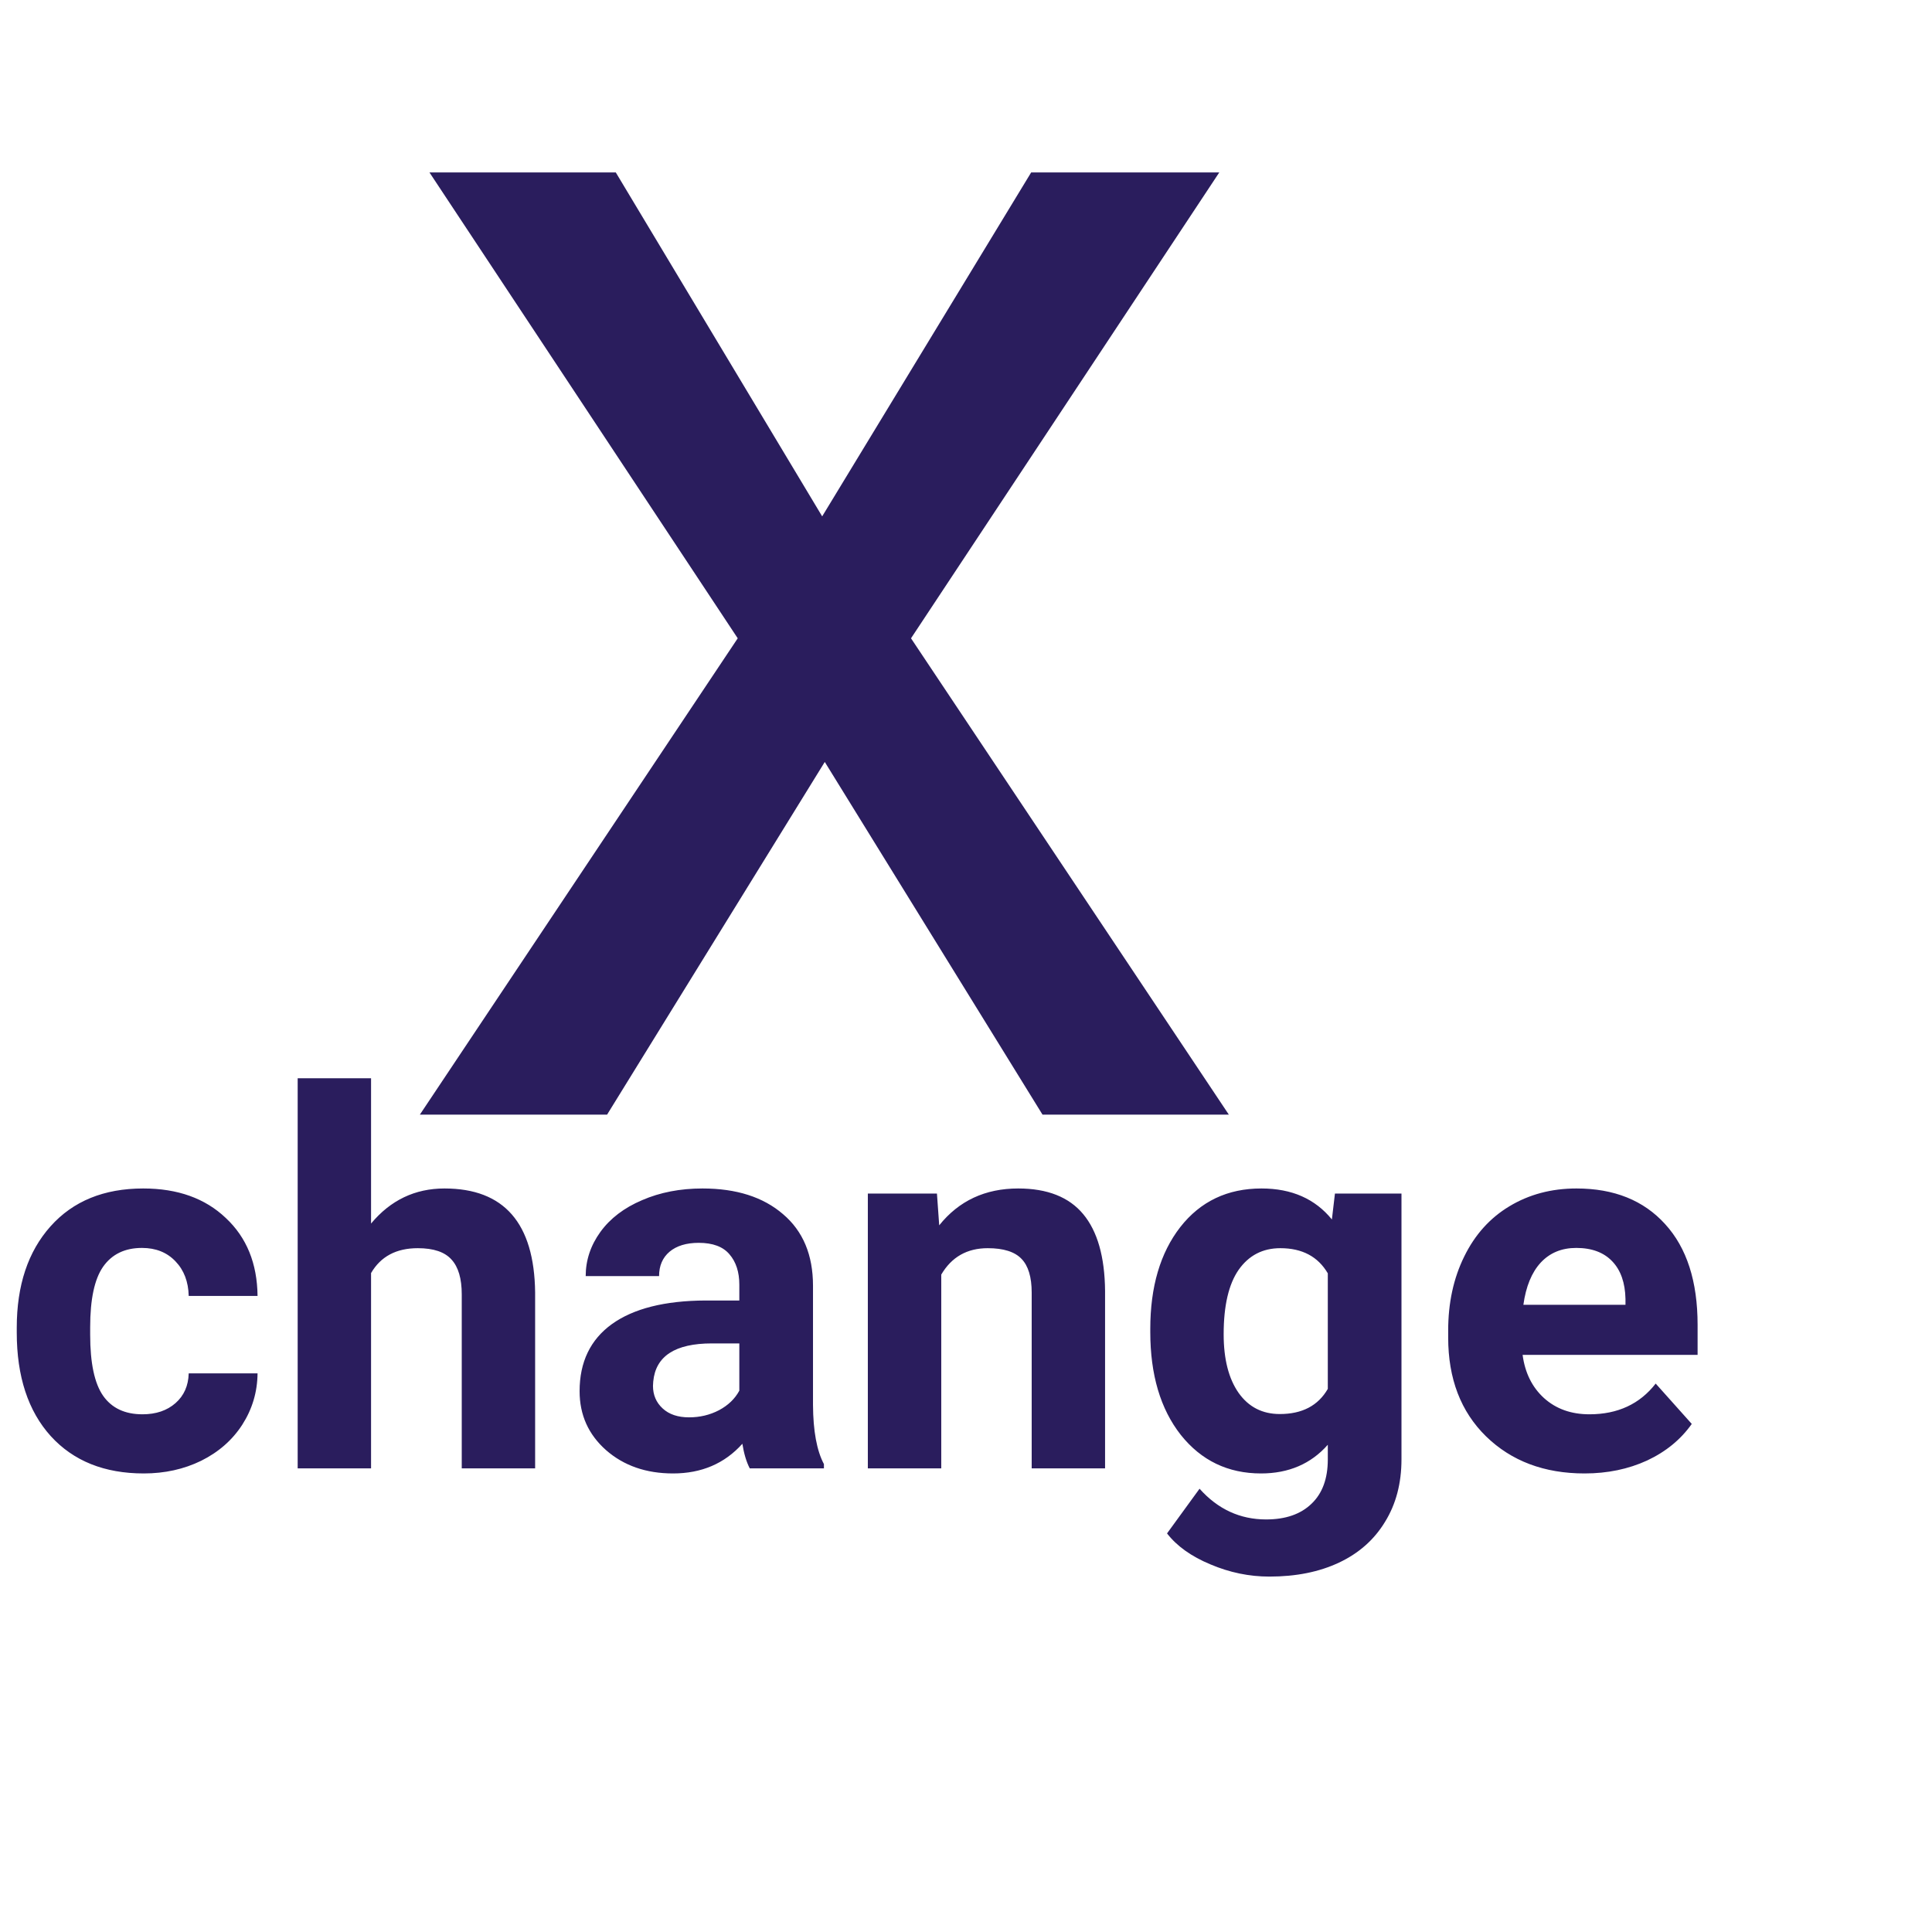 <svg width="52" height="52" viewBox="0 0 52 52" fill="none" xmlns="http://www.w3.org/2000/svg">
<path d="M3.835 38.066C4.2 38.066 4.496 37.965 4.724 37.765C4.952 37.564 5.07 37.298 5.079 36.965H6.932C6.927 37.466 6.79 37.927 6.521 38.346C6.253 38.761 5.883 39.084 5.414 39.317C4.949 39.544 4.434 39.658 3.869 39.658C2.812 39.658 1.978 39.324 1.367 38.654C0.757 37.979 0.451 37.049 0.451 35.864V35.735C0.451 34.595 0.754 33.686 1.36 33.007C1.966 32.328 2.798 31.988 3.855 31.988C4.781 31.988 5.521 32.253 6.077 32.782C6.638 33.306 6.923 34.005 6.932 34.88H5.079C5.07 34.497 4.952 34.187 4.724 33.95C4.496 33.709 4.195 33.588 3.821 33.588C3.361 33.588 3.012 33.757 2.775 34.094C2.543 34.427 2.427 34.969 2.427 35.721V35.926C2.427 36.687 2.543 37.234 2.775 37.567C3.008 37.899 3.361 38.066 3.835 38.066ZM9.987 32.932C10.511 32.303 11.17 31.988 11.963 31.988C13.567 31.988 14.38 32.92 14.403 34.784V39.522H12.428V34.839C12.428 34.415 12.337 34.103 12.154 33.903C11.972 33.697 11.669 33.595 11.245 33.595C10.666 33.595 10.247 33.818 9.987 34.265V39.522H8.012V29.022H9.987V32.932ZM20.18 39.522C20.088 39.344 20.023 39.123 19.981 38.859C19.503 39.392 18.881 39.658 18.115 39.658C17.391 39.658 16.789 39.449 16.311 39.03C15.837 38.61 15.6 38.082 15.6 37.444C15.6 36.66 15.889 36.058 16.468 35.639C17.051 35.22 17.892 35.008 18.99 35.003H19.899V34.579C19.899 34.238 19.811 33.964 19.633 33.759C19.46 33.554 19.184 33.451 18.806 33.451C18.473 33.451 18.211 33.531 18.02 33.691C17.833 33.85 17.739 34.069 17.739 34.347H15.764C15.764 33.919 15.896 33.522 16.16 33.157C16.424 32.793 16.798 32.508 17.281 32.303C17.764 32.093 18.307 31.988 18.908 31.988C19.82 31.988 20.542 32.219 21.075 32.679C21.613 33.135 21.882 33.777 21.882 34.607V37.813C21.886 38.515 21.984 39.045 22.176 39.406V39.522H20.18ZM18.546 38.148C18.838 38.148 19.106 38.084 19.352 37.956C19.599 37.824 19.781 37.649 19.899 37.43V36.158H19.161C18.172 36.158 17.646 36.5 17.582 37.184L17.575 37.3C17.575 37.546 17.662 37.749 17.835 37.908C18.008 38.068 18.245 38.148 18.546 38.148ZM25.218 32.125L25.279 32.98C25.808 32.319 26.517 31.988 27.405 31.988C28.189 31.988 28.773 32.219 29.155 32.679C29.538 33.139 29.734 33.827 29.743 34.743V39.522H27.768V34.791C27.768 34.372 27.676 34.069 27.494 33.882C27.312 33.691 27.009 33.595 26.585 33.595C26.029 33.595 25.612 33.832 25.334 34.306V39.522H23.358V32.125H25.218ZM30.96 35.769C30.96 34.634 31.229 33.72 31.767 33.028C32.309 32.335 33.038 31.988 33.954 31.988C34.765 31.988 35.397 32.267 35.848 32.822L35.93 32.125H37.721V39.276C37.721 39.923 37.573 40.486 37.276 40.964C36.985 41.443 36.572 41.807 36.039 42.058C35.506 42.309 34.882 42.434 34.166 42.434C33.624 42.434 33.095 42.325 32.58 42.106C32.065 41.892 31.675 41.614 31.411 41.272L32.286 40.069C32.778 40.62 33.375 40.896 34.077 40.896C34.601 40.896 35.009 40.755 35.301 40.472C35.592 40.194 35.738 39.797 35.738 39.282V38.886C35.283 39.401 34.683 39.658 33.94 39.658C33.052 39.658 32.332 39.312 31.78 38.619C31.233 37.922 30.96 36.999 30.96 35.851V35.769ZM32.935 35.912C32.935 36.582 33.07 37.109 33.339 37.492C33.608 37.87 33.977 38.059 34.446 38.059C35.048 38.059 35.478 37.833 35.738 37.382V34.272C35.474 33.821 35.048 33.595 34.46 33.595C33.986 33.595 33.612 33.789 33.339 34.176C33.07 34.563 32.935 35.142 32.935 35.912ZM42.649 39.658C41.565 39.658 40.681 39.326 39.997 38.66C39.318 37.995 38.978 37.109 38.978 36.001V35.81C38.978 35.067 39.122 34.404 39.409 33.821C39.696 33.233 40.102 32.782 40.626 32.467C41.155 32.148 41.756 31.988 42.431 31.988C43.442 31.988 44.238 32.308 44.816 32.946C45.4 33.584 45.691 34.488 45.691 35.659V36.466H40.981C41.045 36.949 41.237 37.337 41.556 37.628C41.879 37.92 42.287 38.066 42.779 38.066C43.54 38.066 44.135 37.79 44.563 37.239L45.534 38.325C45.238 38.745 44.837 39.073 44.331 39.31C43.825 39.542 43.265 39.658 42.649 39.658ZM42.424 33.588C42.032 33.588 41.713 33.72 41.467 33.985C41.225 34.249 41.07 34.627 41.002 35.119H43.75V34.962C43.741 34.525 43.622 34.187 43.395 33.95C43.167 33.709 42.843 33.588 42.424 33.588Z" fill="#2A1D5D"/>
<path d="M22.129 13.898L27.754 4.641H32.817L24.52 17.18L33.074 30H28.059L22.199 20.508L16.34 30H11.301L19.856 17.18L11.559 4.641H16.574L22.129 13.898Z" fill="#2A1D5D"/>
</svg>

